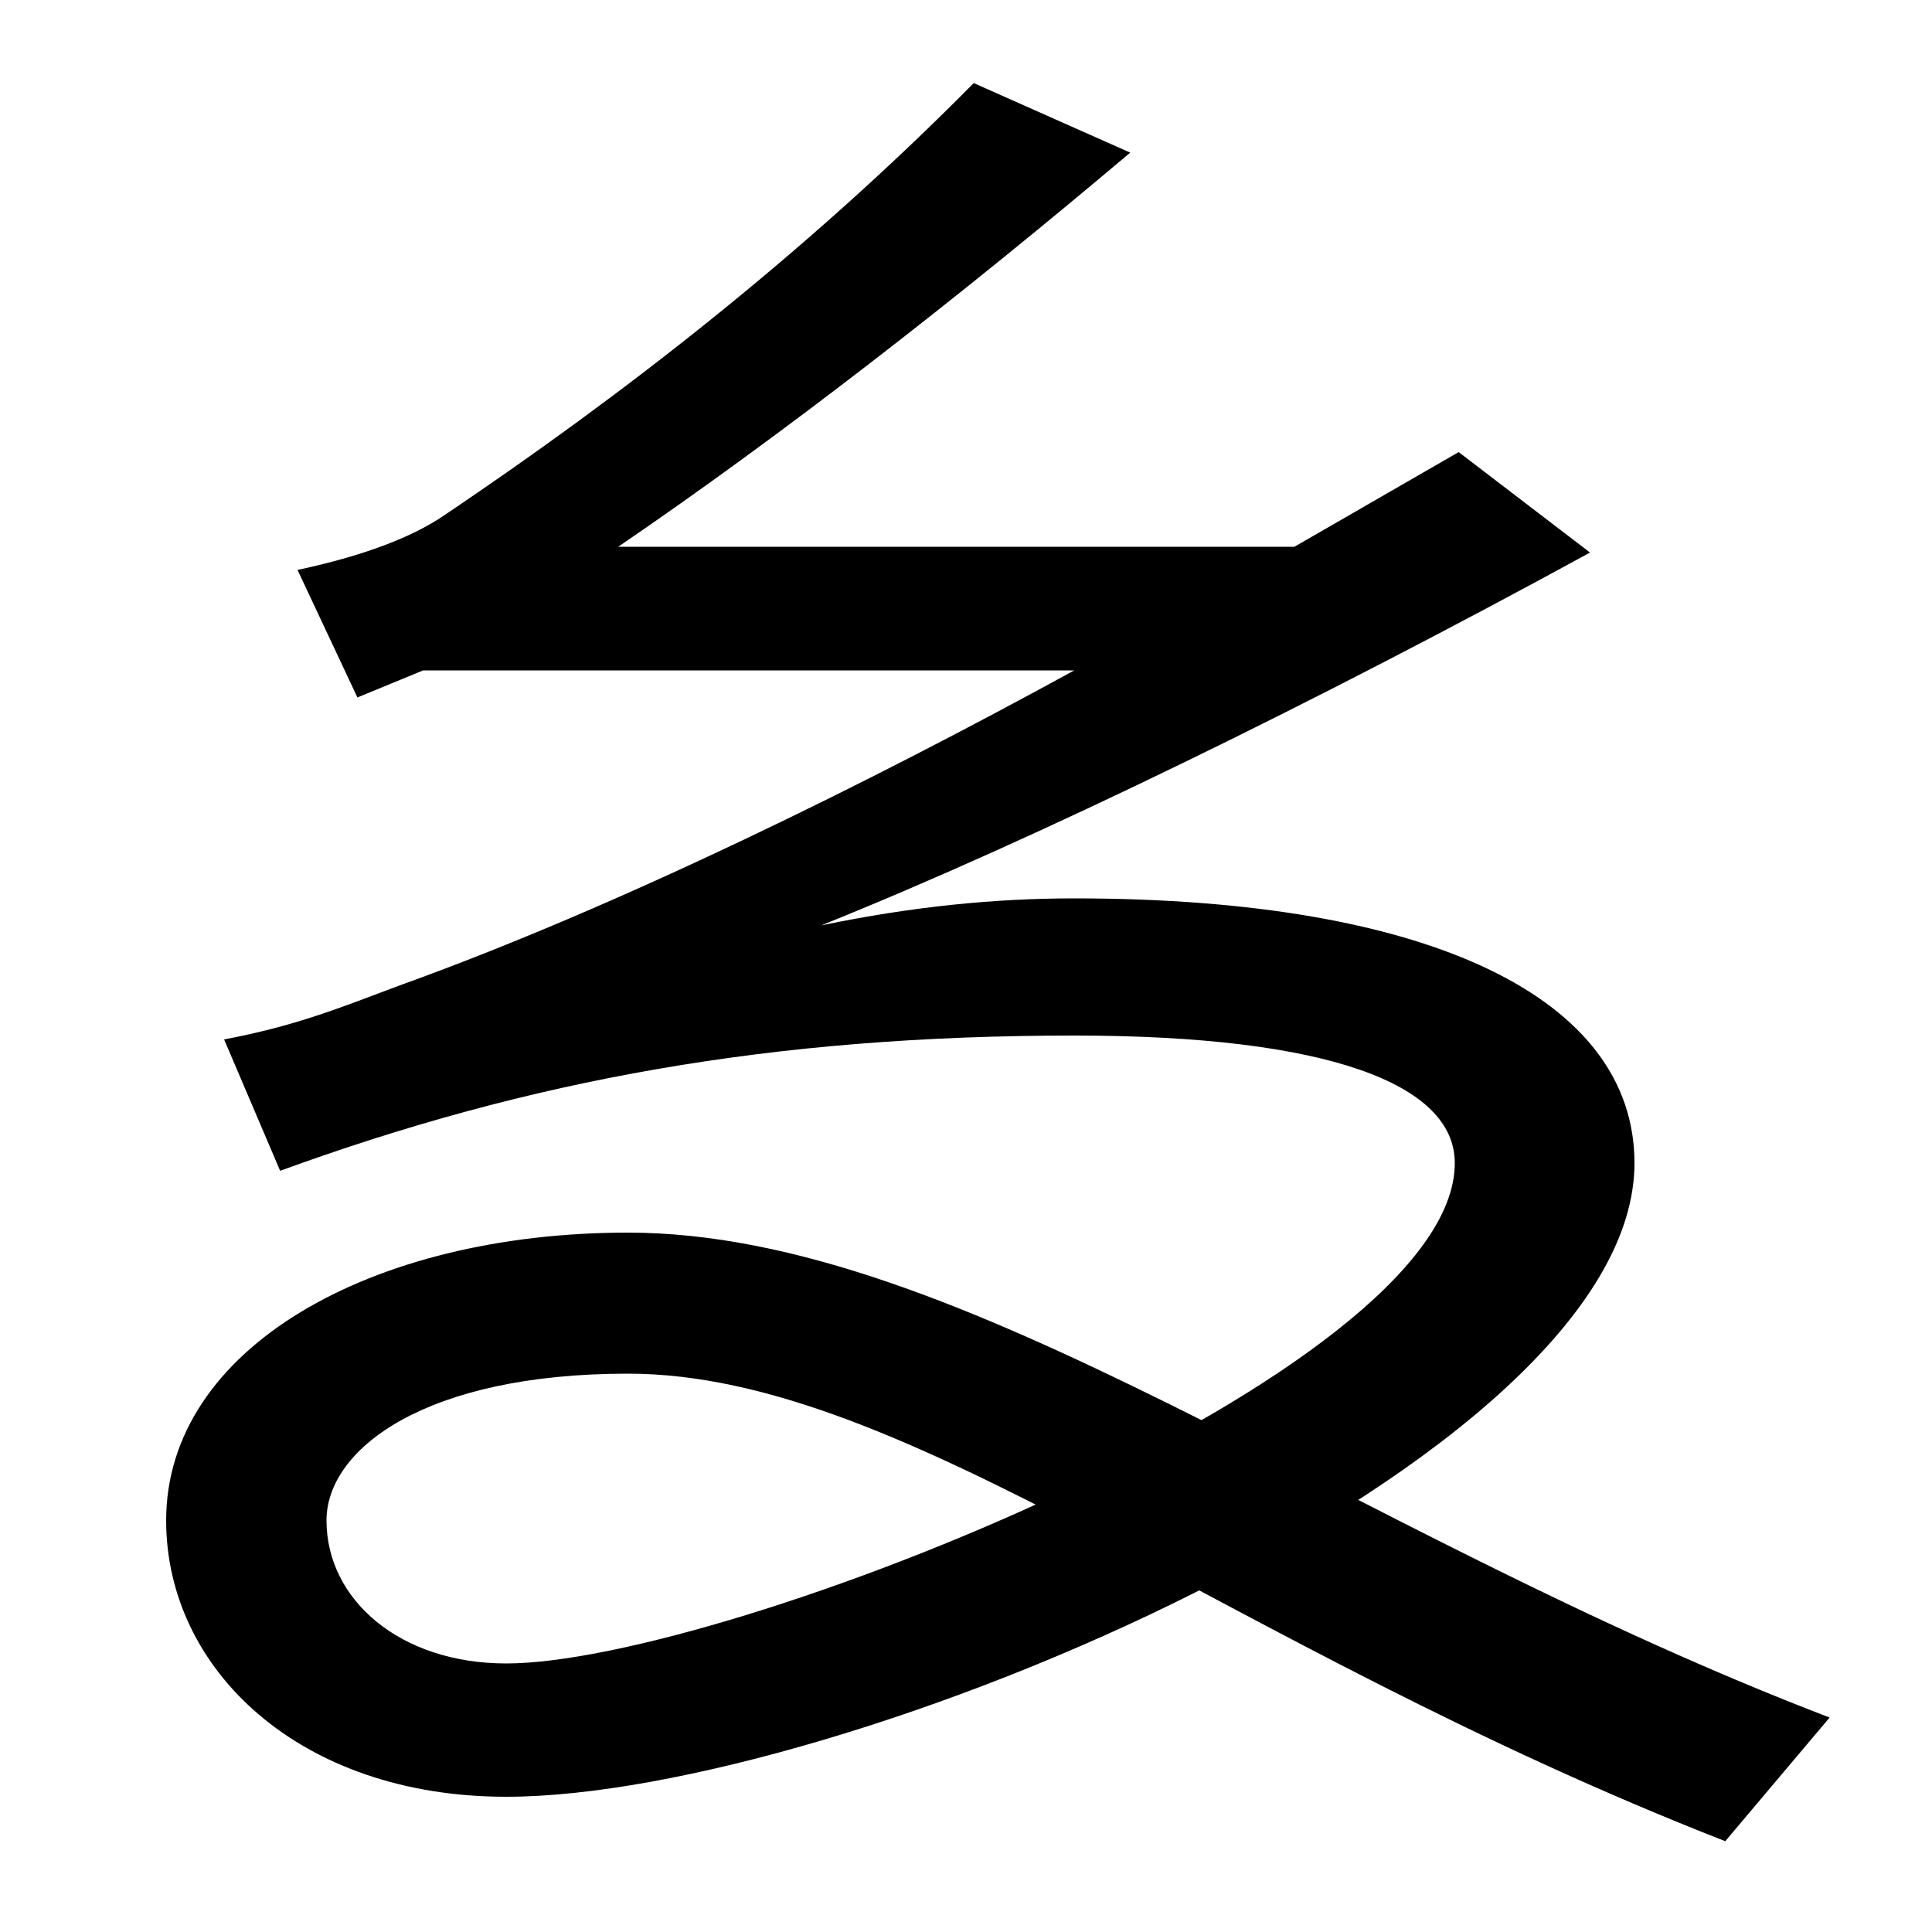 <svg xmlns="http://www.w3.org/2000/svg" width="1000" height="1000"><path d="M893 -73 947 -9C694 88 498 242 325 242C192 242 86 182 86 93C86 16 155 -50 262 -50C435 -50 846 123 846 278C846 363 741 415 556 415C516 415 473 411 425 401C537 446 682 517 823 594L755 646L670 597H320C405 655 495 725 585 801L504 837C415 747 320 674 231 614C211 600 182 591 154 585L185 519L219 533H556C452 476 321 411 207 370C175 358 153 349 116 342L145 274C274 321 399 344 556 344C687 344 753 319 753 278C753 169 375 19 262 19C207 19 169 52 169 93C169 130 220 169 325 169C469 169 632 29 893 -73Z" transform="translate(0, 880) scale(1,-1)" /></svg>